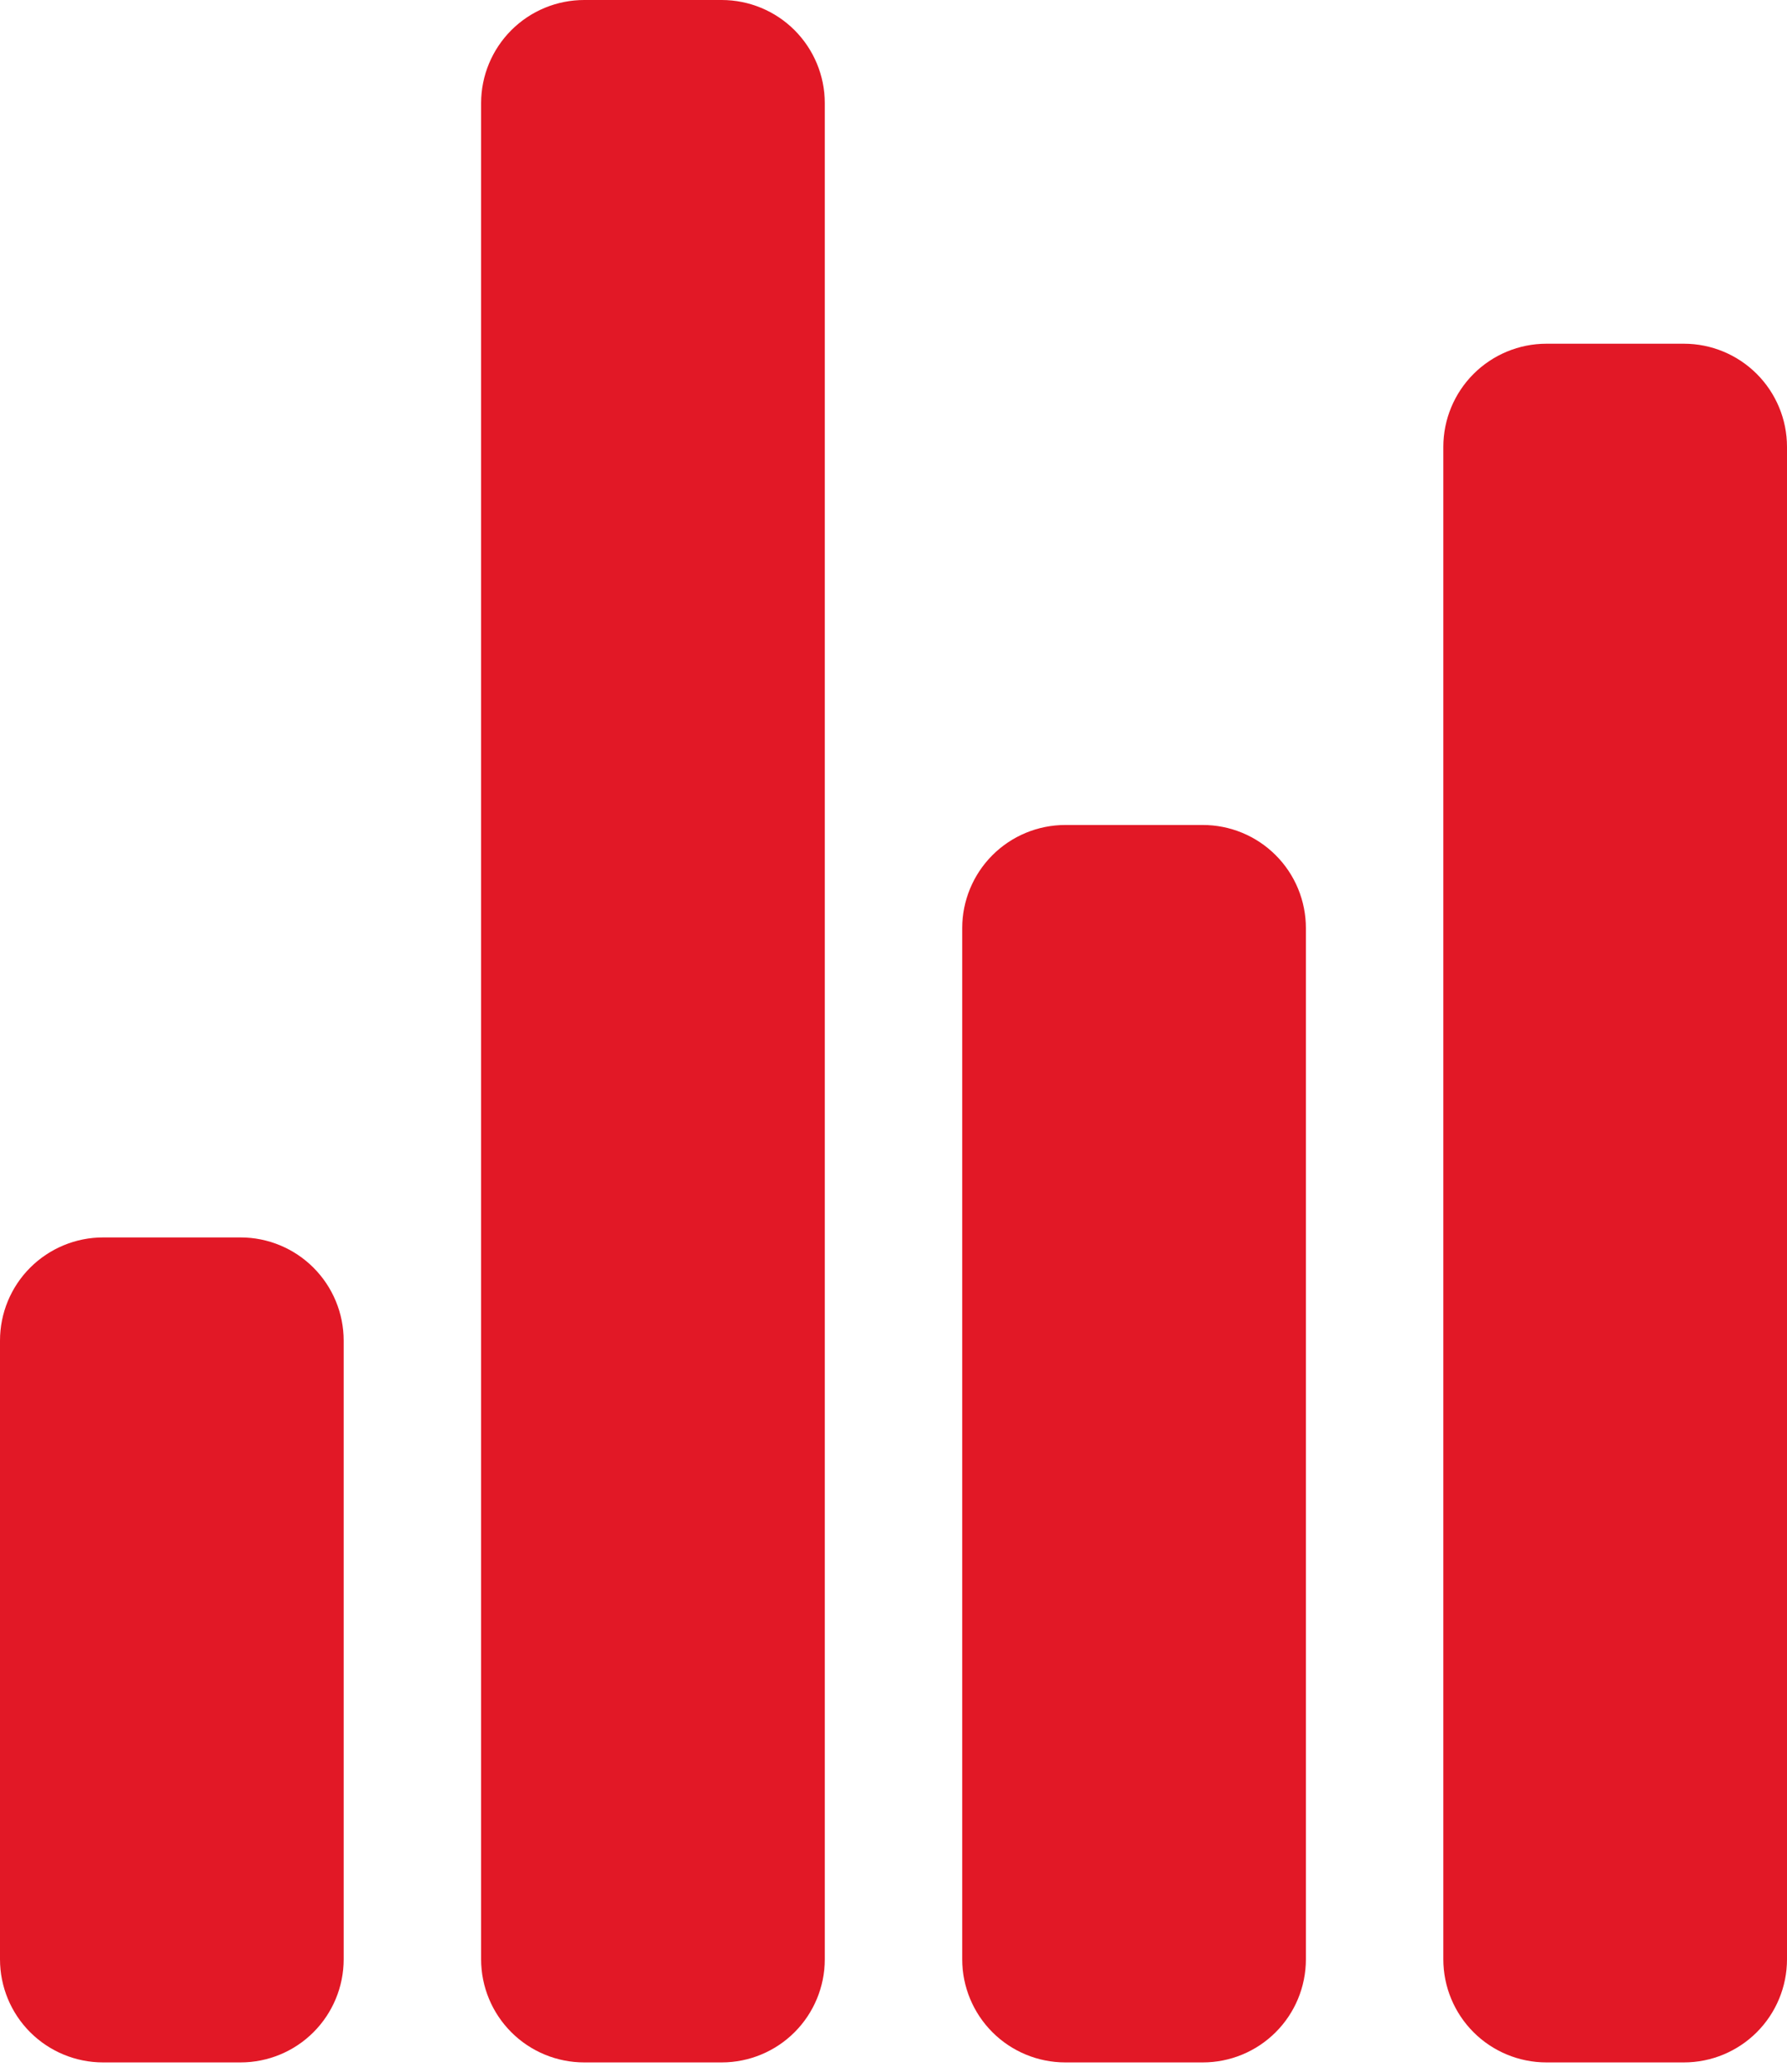 <svg width="44" height="51" viewBox="0 0 44 51" fill="none" xmlns="http://www.w3.org/2000/svg">
<path d="M5.923 50.769H2.538C1.865 50.769 1.22 50.502 0.743 50.026C0.267 49.55 0 48.904 0 48.231V33C0 32.327 0.267 31.681 0.743 31.205C1.22 30.729 1.865 30.461 2.538 30.461H5.923C6.596 30.461 7.242 30.729 7.718 31.205C8.194 31.681 8.462 32.327 8.462 33V48.231C8.462 48.904 8.194 49.55 7.718 50.026C7.242 50.502 6.596 50.769 5.923 50.769Z" fill="#E21826"/>
<path d="M29.616 50.769H26.231C25.558 50.769 24.912 50.502 24.436 50.026C23.96 49.55 23.692 48.904 23.692 48.231V22.846C23.692 22.173 23.96 21.527 24.436 21.051C24.912 20.575 25.558 20.308 26.231 20.308H29.616C30.289 20.308 30.934 20.575 31.41 21.051C31.887 21.527 32.154 22.173 32.154 22.846V48.231C32.154 48.904 31.887 49.55 31.41 50.026C30.934 50.502 30.289 50.769 29.616 50.769Z" fill="#E21826"/>
<path d="M41.461 50.769H38.077C37.404 50.769 36.758 50.502 36.282 50.026C35.806 49.55 35.538 48.904 35.538 48.231V11C35.538 10.327 35.806 9.681 36.282 9.205C36.758 8.729 37.404 8.461 38.077 8.461H41.461C42.135 8.461 42.78 8.729 43.256 9.205C43.732 9.681 44 10.327 44 11V48.231C44 48.904 43.732 49.55 43.256 50.026C42.78 50.502 42.135 50.769 41.461 50.769Z" fill="#E21826"/>
<path d="M17.769 50.769H14.385C13.711 50.769 13.066 50.502 12.59 50.026C12.114 49.55 11.846 48.904 11.846 48.231V2.538C11.846 1.865 12.114 1.22 12.59 0.743C13.066 0.267 13.711 0 14.385 0H17.769C18.442 0 19.088 0.267 19.564 0.743C20.04 1.22 20.308 1.865 20.308 2.538V48.231C20.308 48.904 20.04 49.55 19.564 50.026C19.088 50.502 18.442 50.769 17.769 50.769Z" fill="#E21826"/>
</svg>
